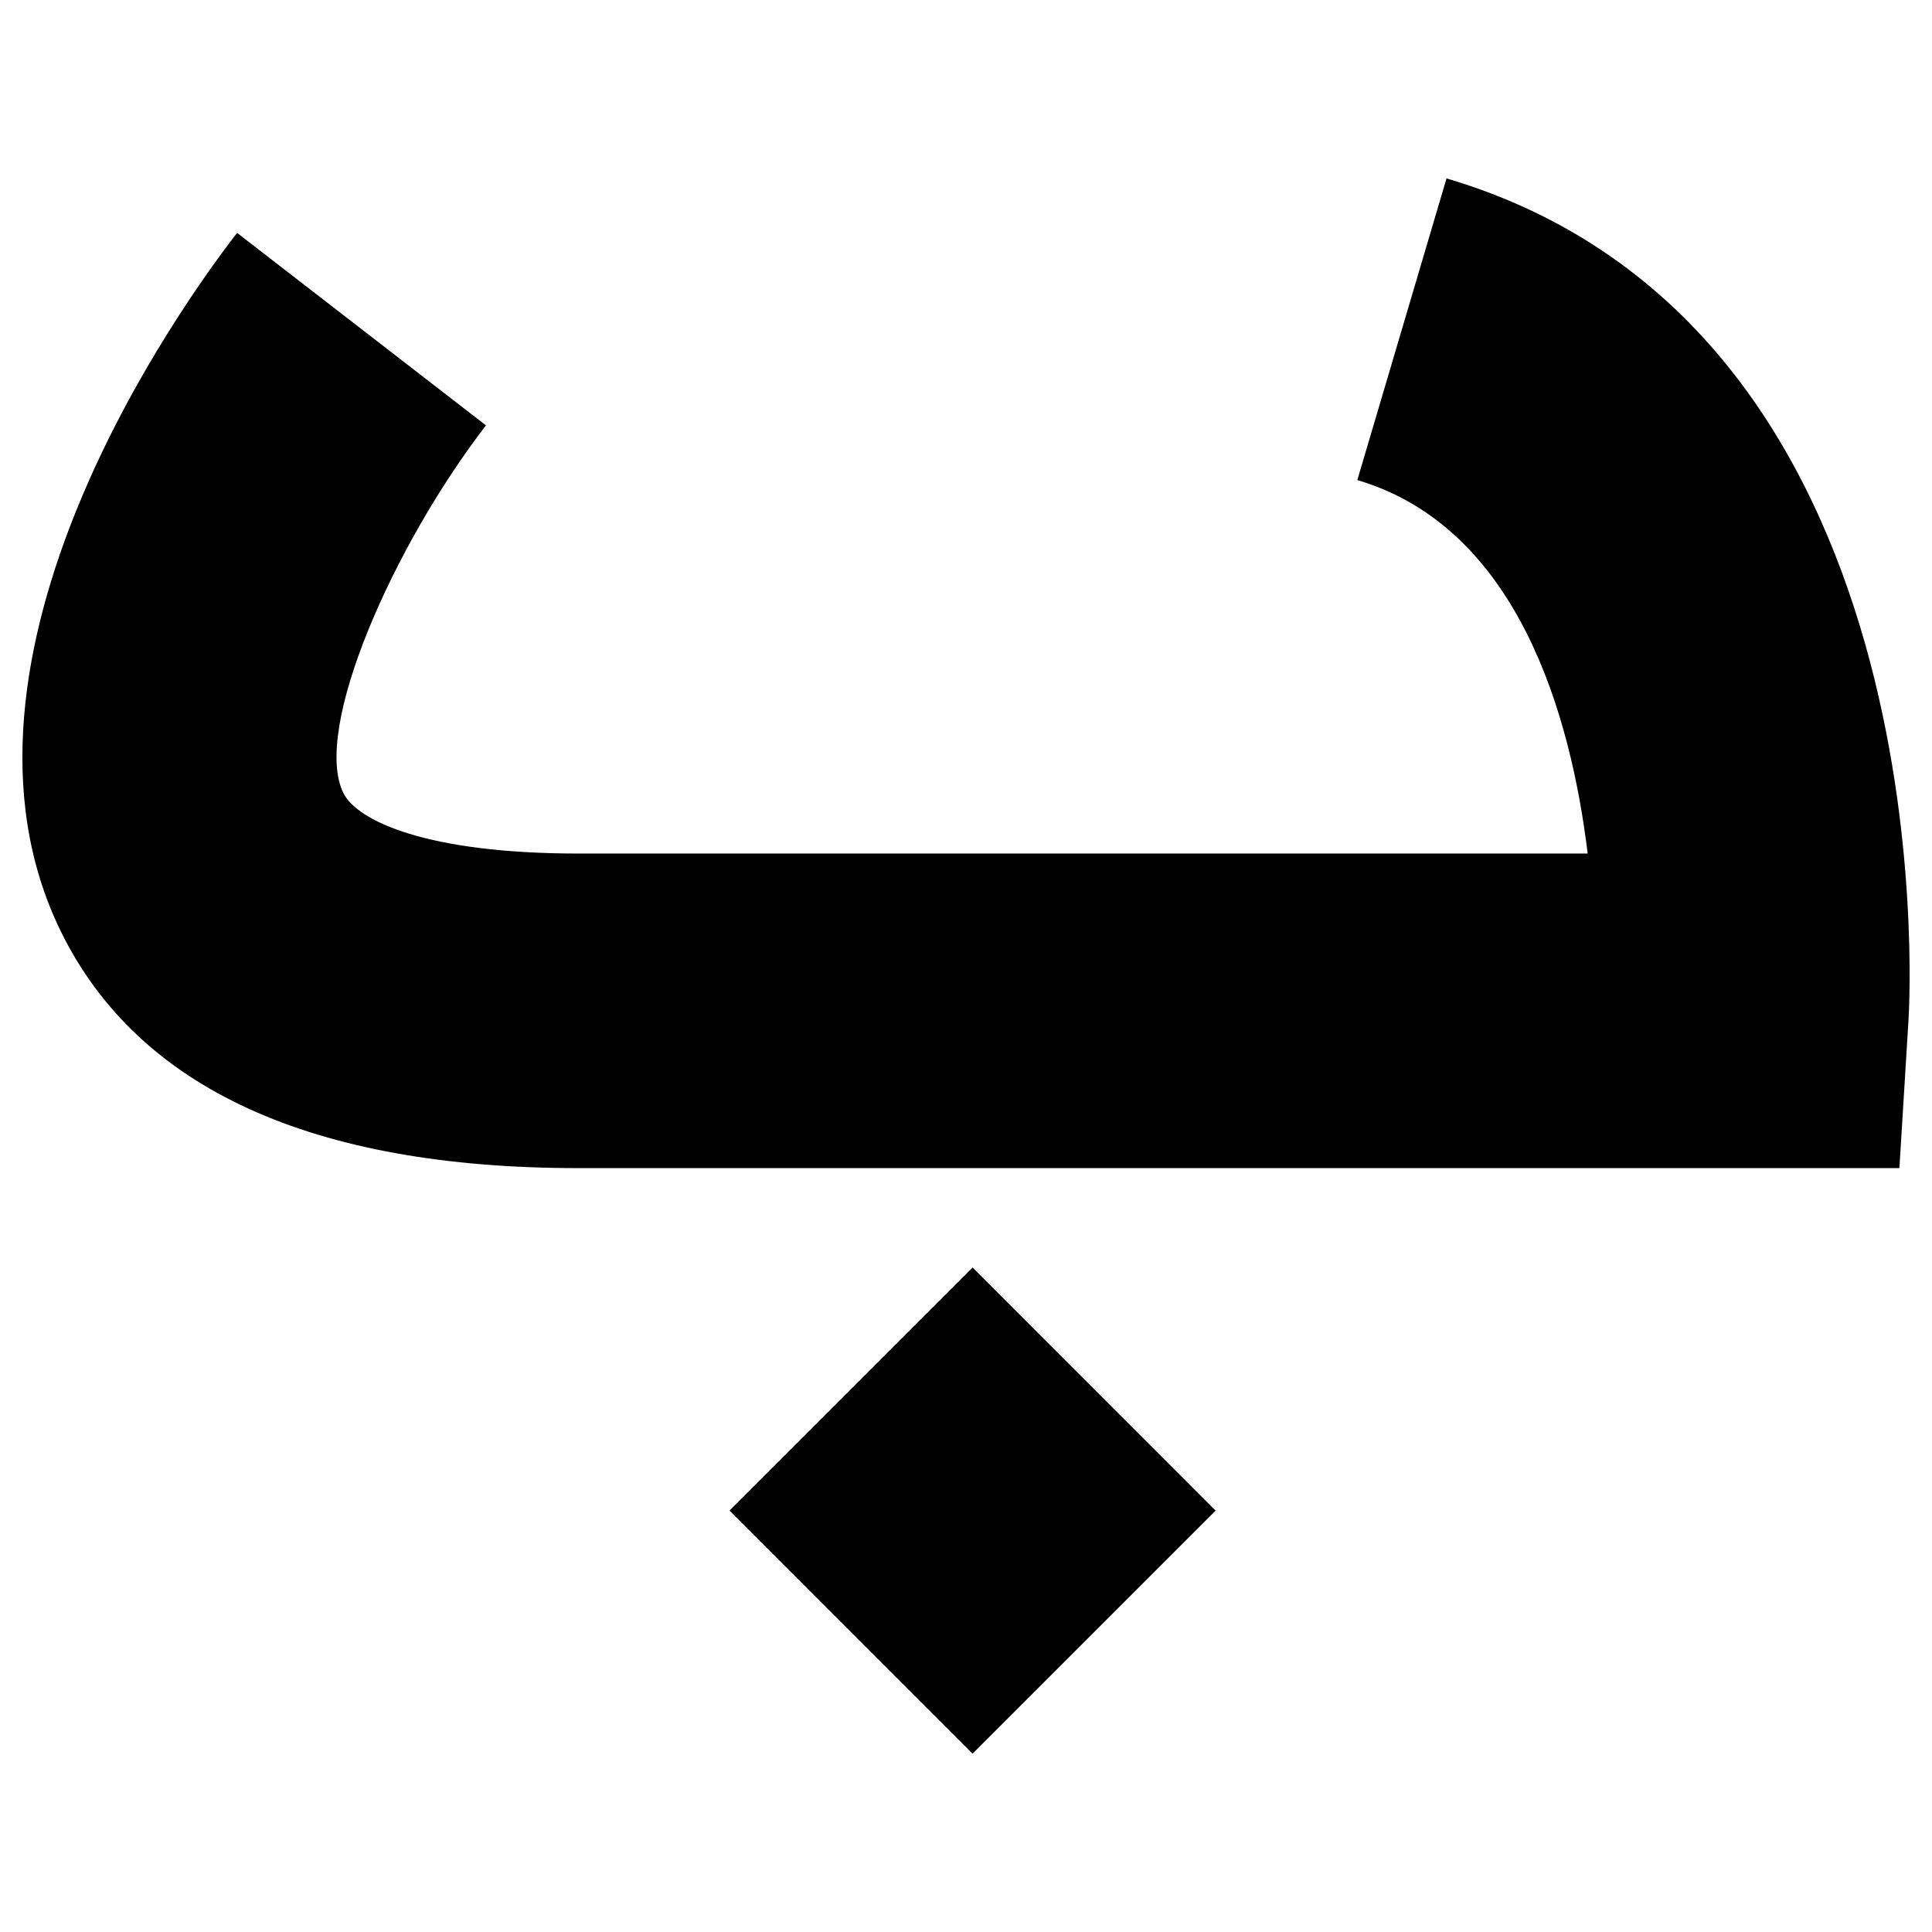 <?xml version="1.0" encoding="utf-8"?>
<!-- Generator: Adobe Illustrator 16.0.4, SVG Export Plug-In . SVG Version: 6.00 Build 0)  -->
<!DOCTYPE svg PUBLIC "-//W3C//DTD SVG 1.1//EN" "http://www.w3.org/Graphics/SVG/1.1/DTD/svg11.dtd">
<svg version="1.1" id="Layer_1" xmlns="http://www.w3.org/2000/svg" xmlns:xlink="http://www.w3.org/1999/xlink" x="0px" y="0px"
	 width="96px" height="96px" viewBox="0 0 96 96" enable-background="new 0 0 96 96" xml:space="preserve">
<path d="M48.329,62.984l12.075,12.079L48.325,87.14L36.25,75.061L48.329,62.984z M71.877,8.865l-4.432,14.99
	c8.016,2.367,10.621,11.765,11.445,18.557H28.732c-7.52,0-10.984-1.62-11.67-3.008c-1.557-3.159,2.457-12.252,7.084-18.268
	l-12.365-9.564C9.145,14.974-3.664,32.63,3.023,46.281C6.85,54.087,15.5,58.043,28.732,58.043H94.38l0.451-7.336
	C94.918,49.302,96.662,16.189,71.877,8.865z"/>
</svg>
